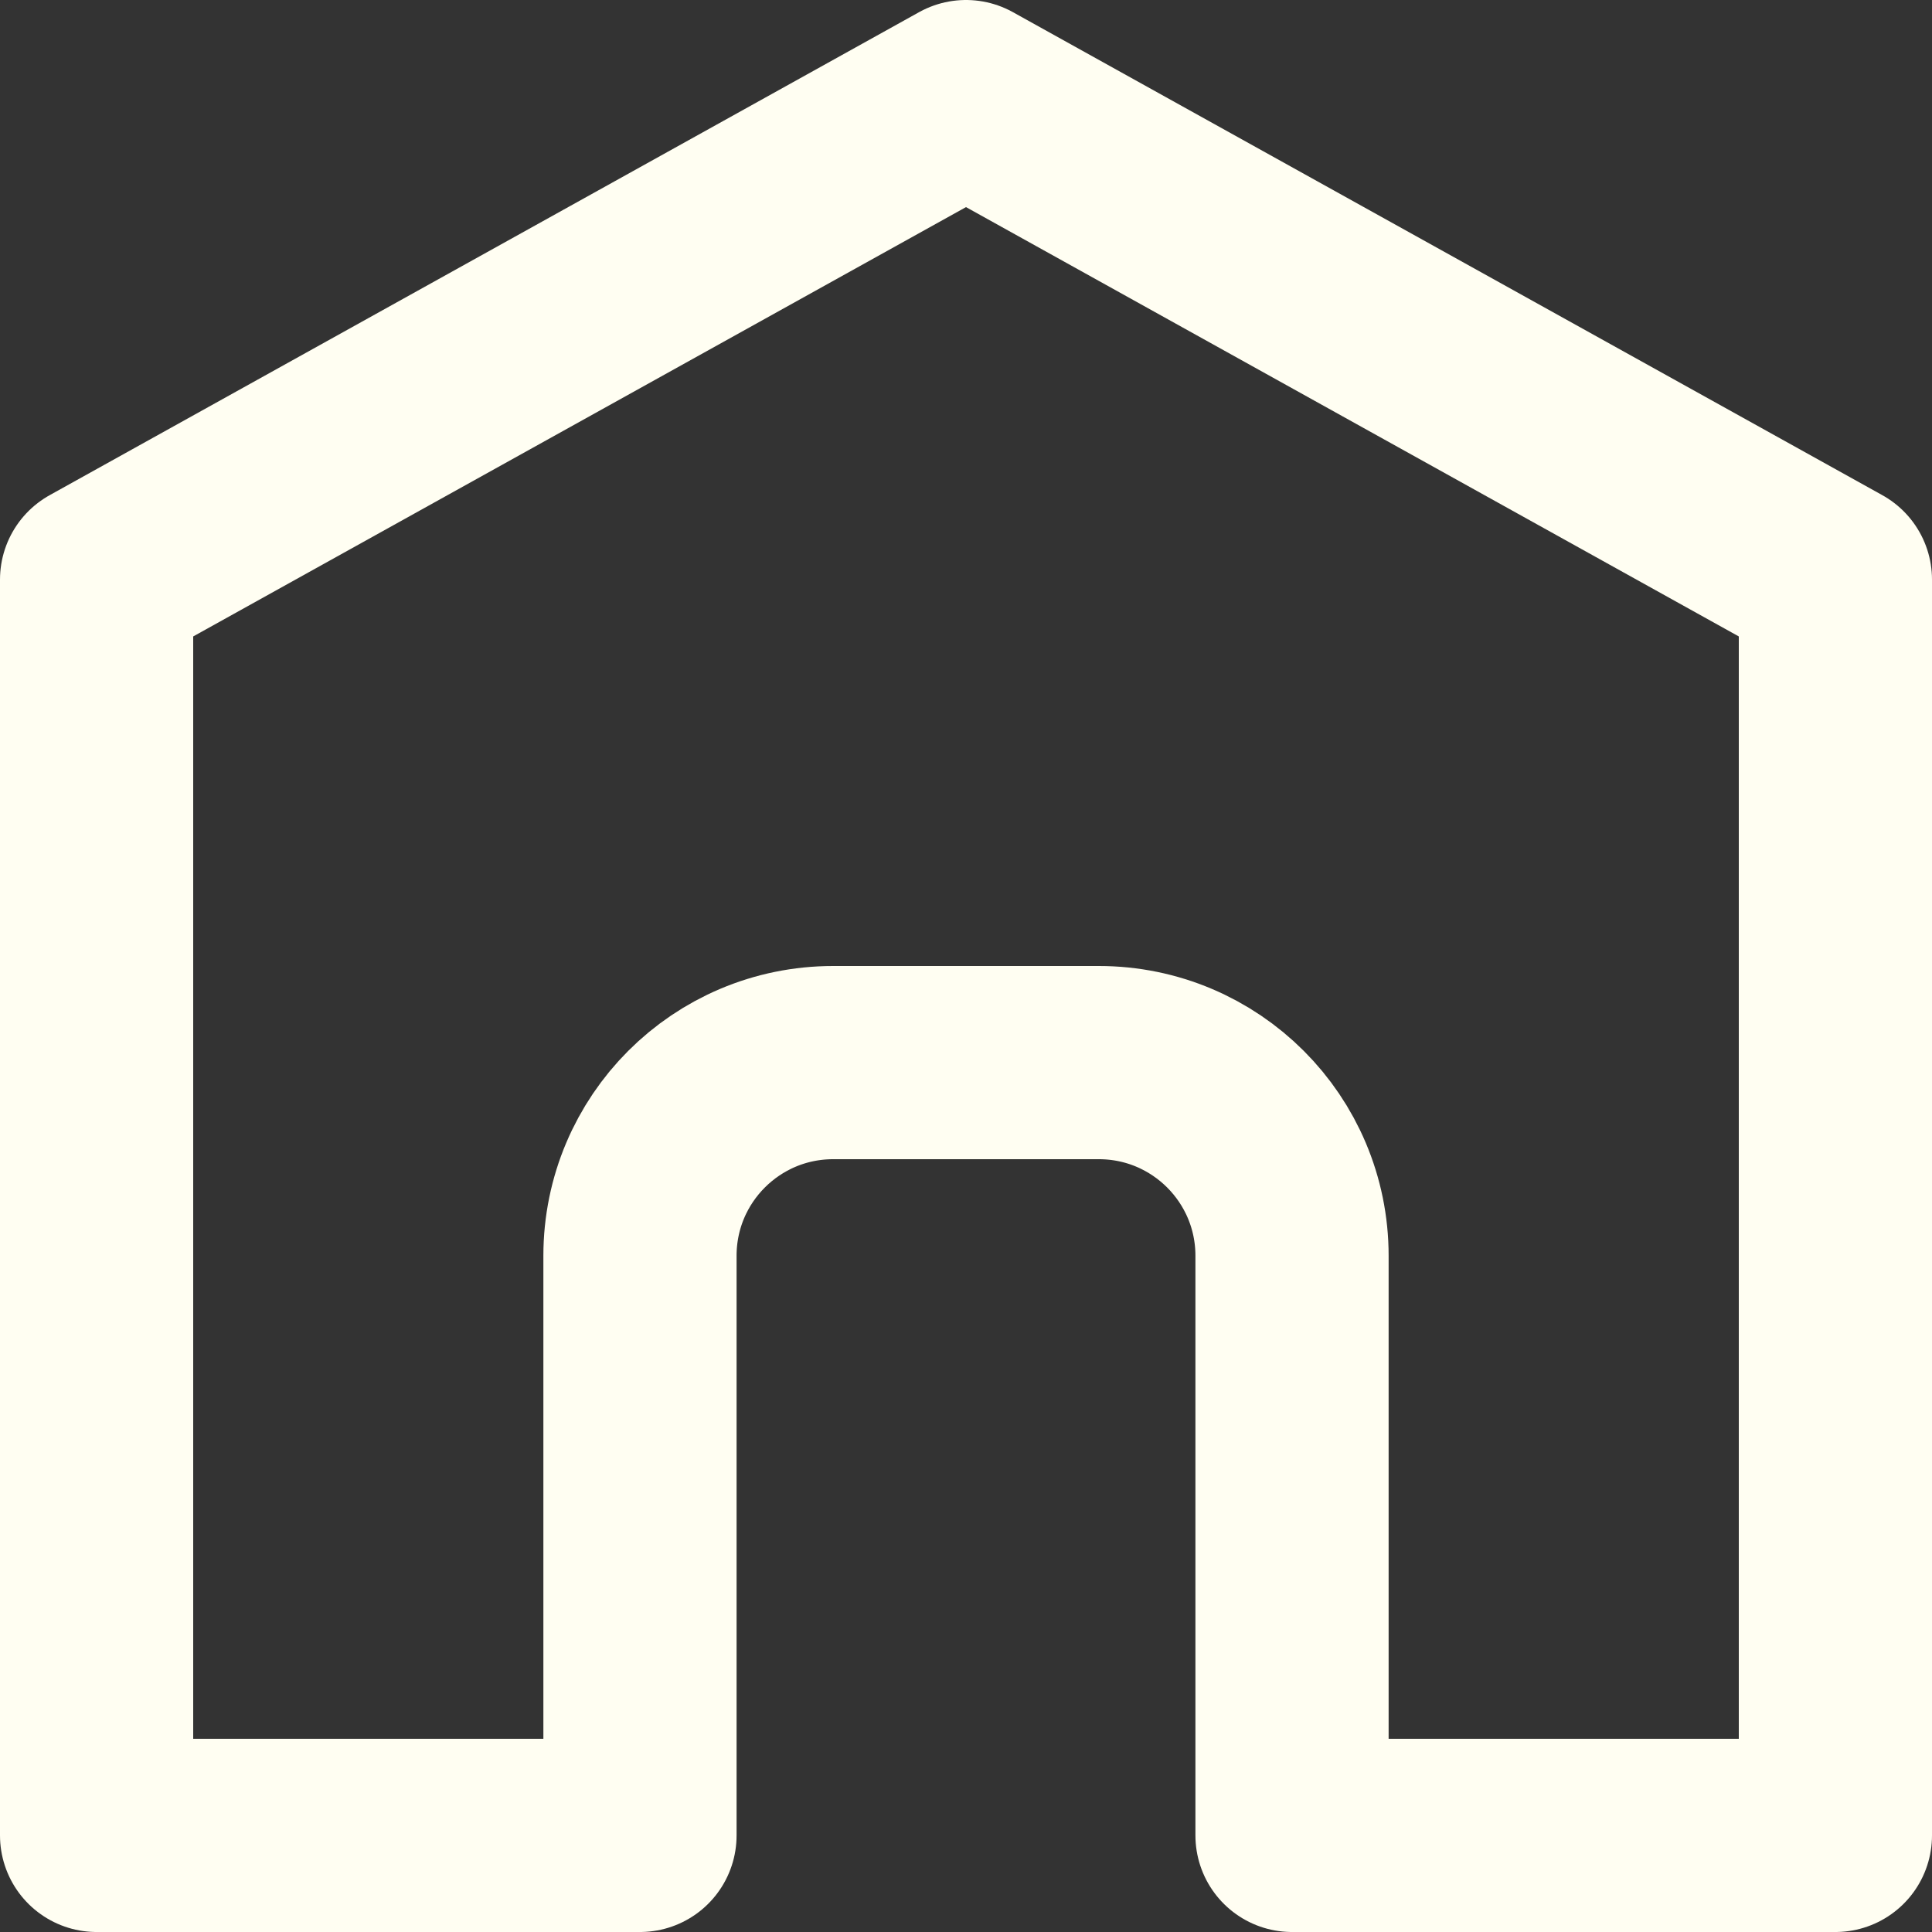 <svg width="20" height="20" viewBox="0 0 20 20" fill="none" xmlns="http://www.w3.org/2000/svg">
<rect x="0" y="0" width="20" height="20" fill="#333333" stroke="none"/>
<path d="M10 1L1 6V19H6.625V13C6.625 11.895 7.52 11 8.625 11H11.375C12.48 11 13.375 11.895 13.375 13V19H19V6L10 1Z" stroke="#FFFEF2" stroke-width="2" stroke-linecap="round" stroke-linejoin="round"/>
</svg>
